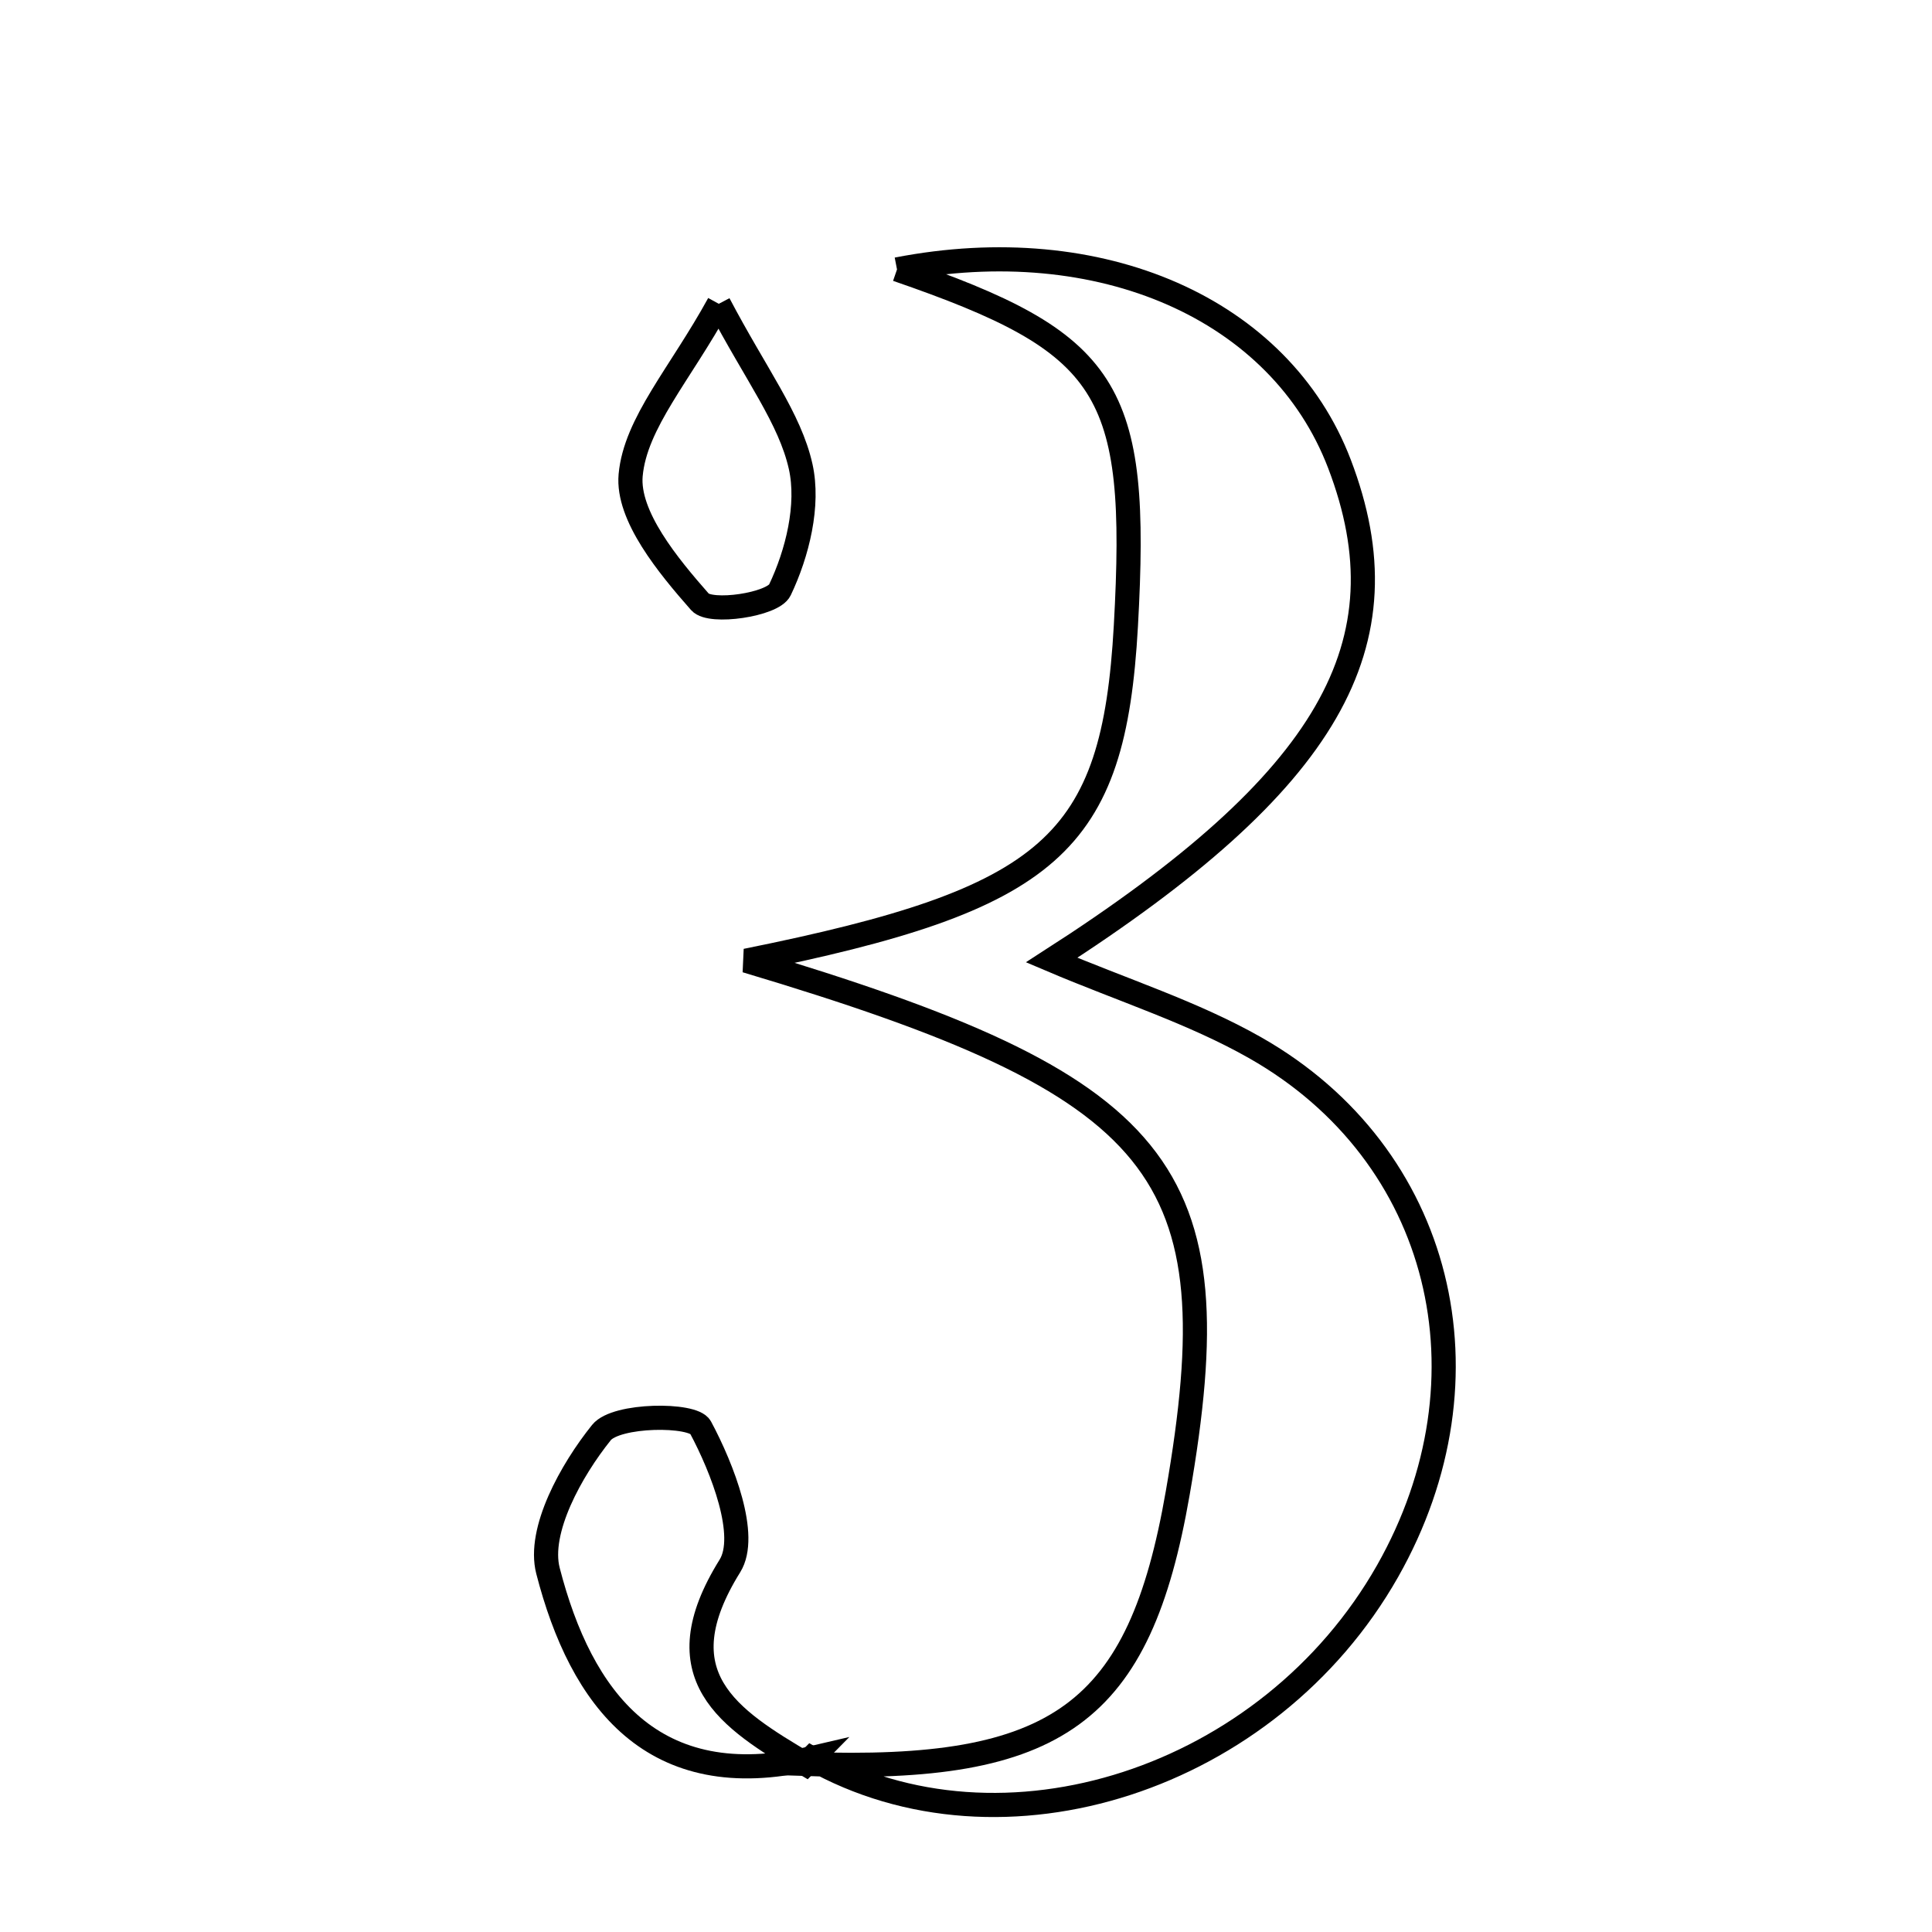 <svg xmlns="http://www.w3.org/2000/svg" viewBox="0.0 0.0 24.0 24.0" height="200px" width="200px"><path fill="none" stroke="black" stroke-width=".3" stroke-opacity="1.0"  filling="0" d="M11.143 3.347 C13.672 2.856 15.903 3.837 16.639 5.762 C17.492 7.996 16.519 9.705 13.064 11.926 C13.949 12.302 14.819 12.576 15.593 13.016 C17.922 14.339 18.598 17.116 17.237 19.517 C15.767 22.108 12.452 23.185 10.079 21.842 L10.009 21.913 C13.146 22.024 14.154 21.289 14.63 18.548 C15.331 14.524 14.498 13.496 9.268 11.934 C13.064 11.169 13.834 10.49 13.986 7.776 C14.151 4.813 13.797 4.262 11.143 3.347"></path>
<path fill="none" stroke="black" stroke-width=".3" stroke-opacity="1.0"  filling="0" d="M8.929 3.774 C9.396 4.662 9.812 5.197 9.946 5.795 C10.053 6.274 9.906 6.872 9.688 7.329 C9.601 7.512 8.825 7.626 8.696 7.478 C8.299 7.027 7.789 6.409 7.834 5.903 C7.893 5.253 8.45 4.648 8.929 3.774"></path>
<path fill="none" stroke="black" stroke-width=".3" stroke-opacity="1.0"  filling="0" d="M8.701 17.73 C8.976 18.243 9.3 19.079 9.067 19.453 C8.219 20.816 9.049 21.348 10.009 21.914 L10.08 21.842 C8.112 22.303 7.219 21.111 6.807 19.512 C6.679 19.013 7.095 18.264 7.471 17.796 C7.654 17.567 8.61 17.56 8.701 17.73"></path></svg>